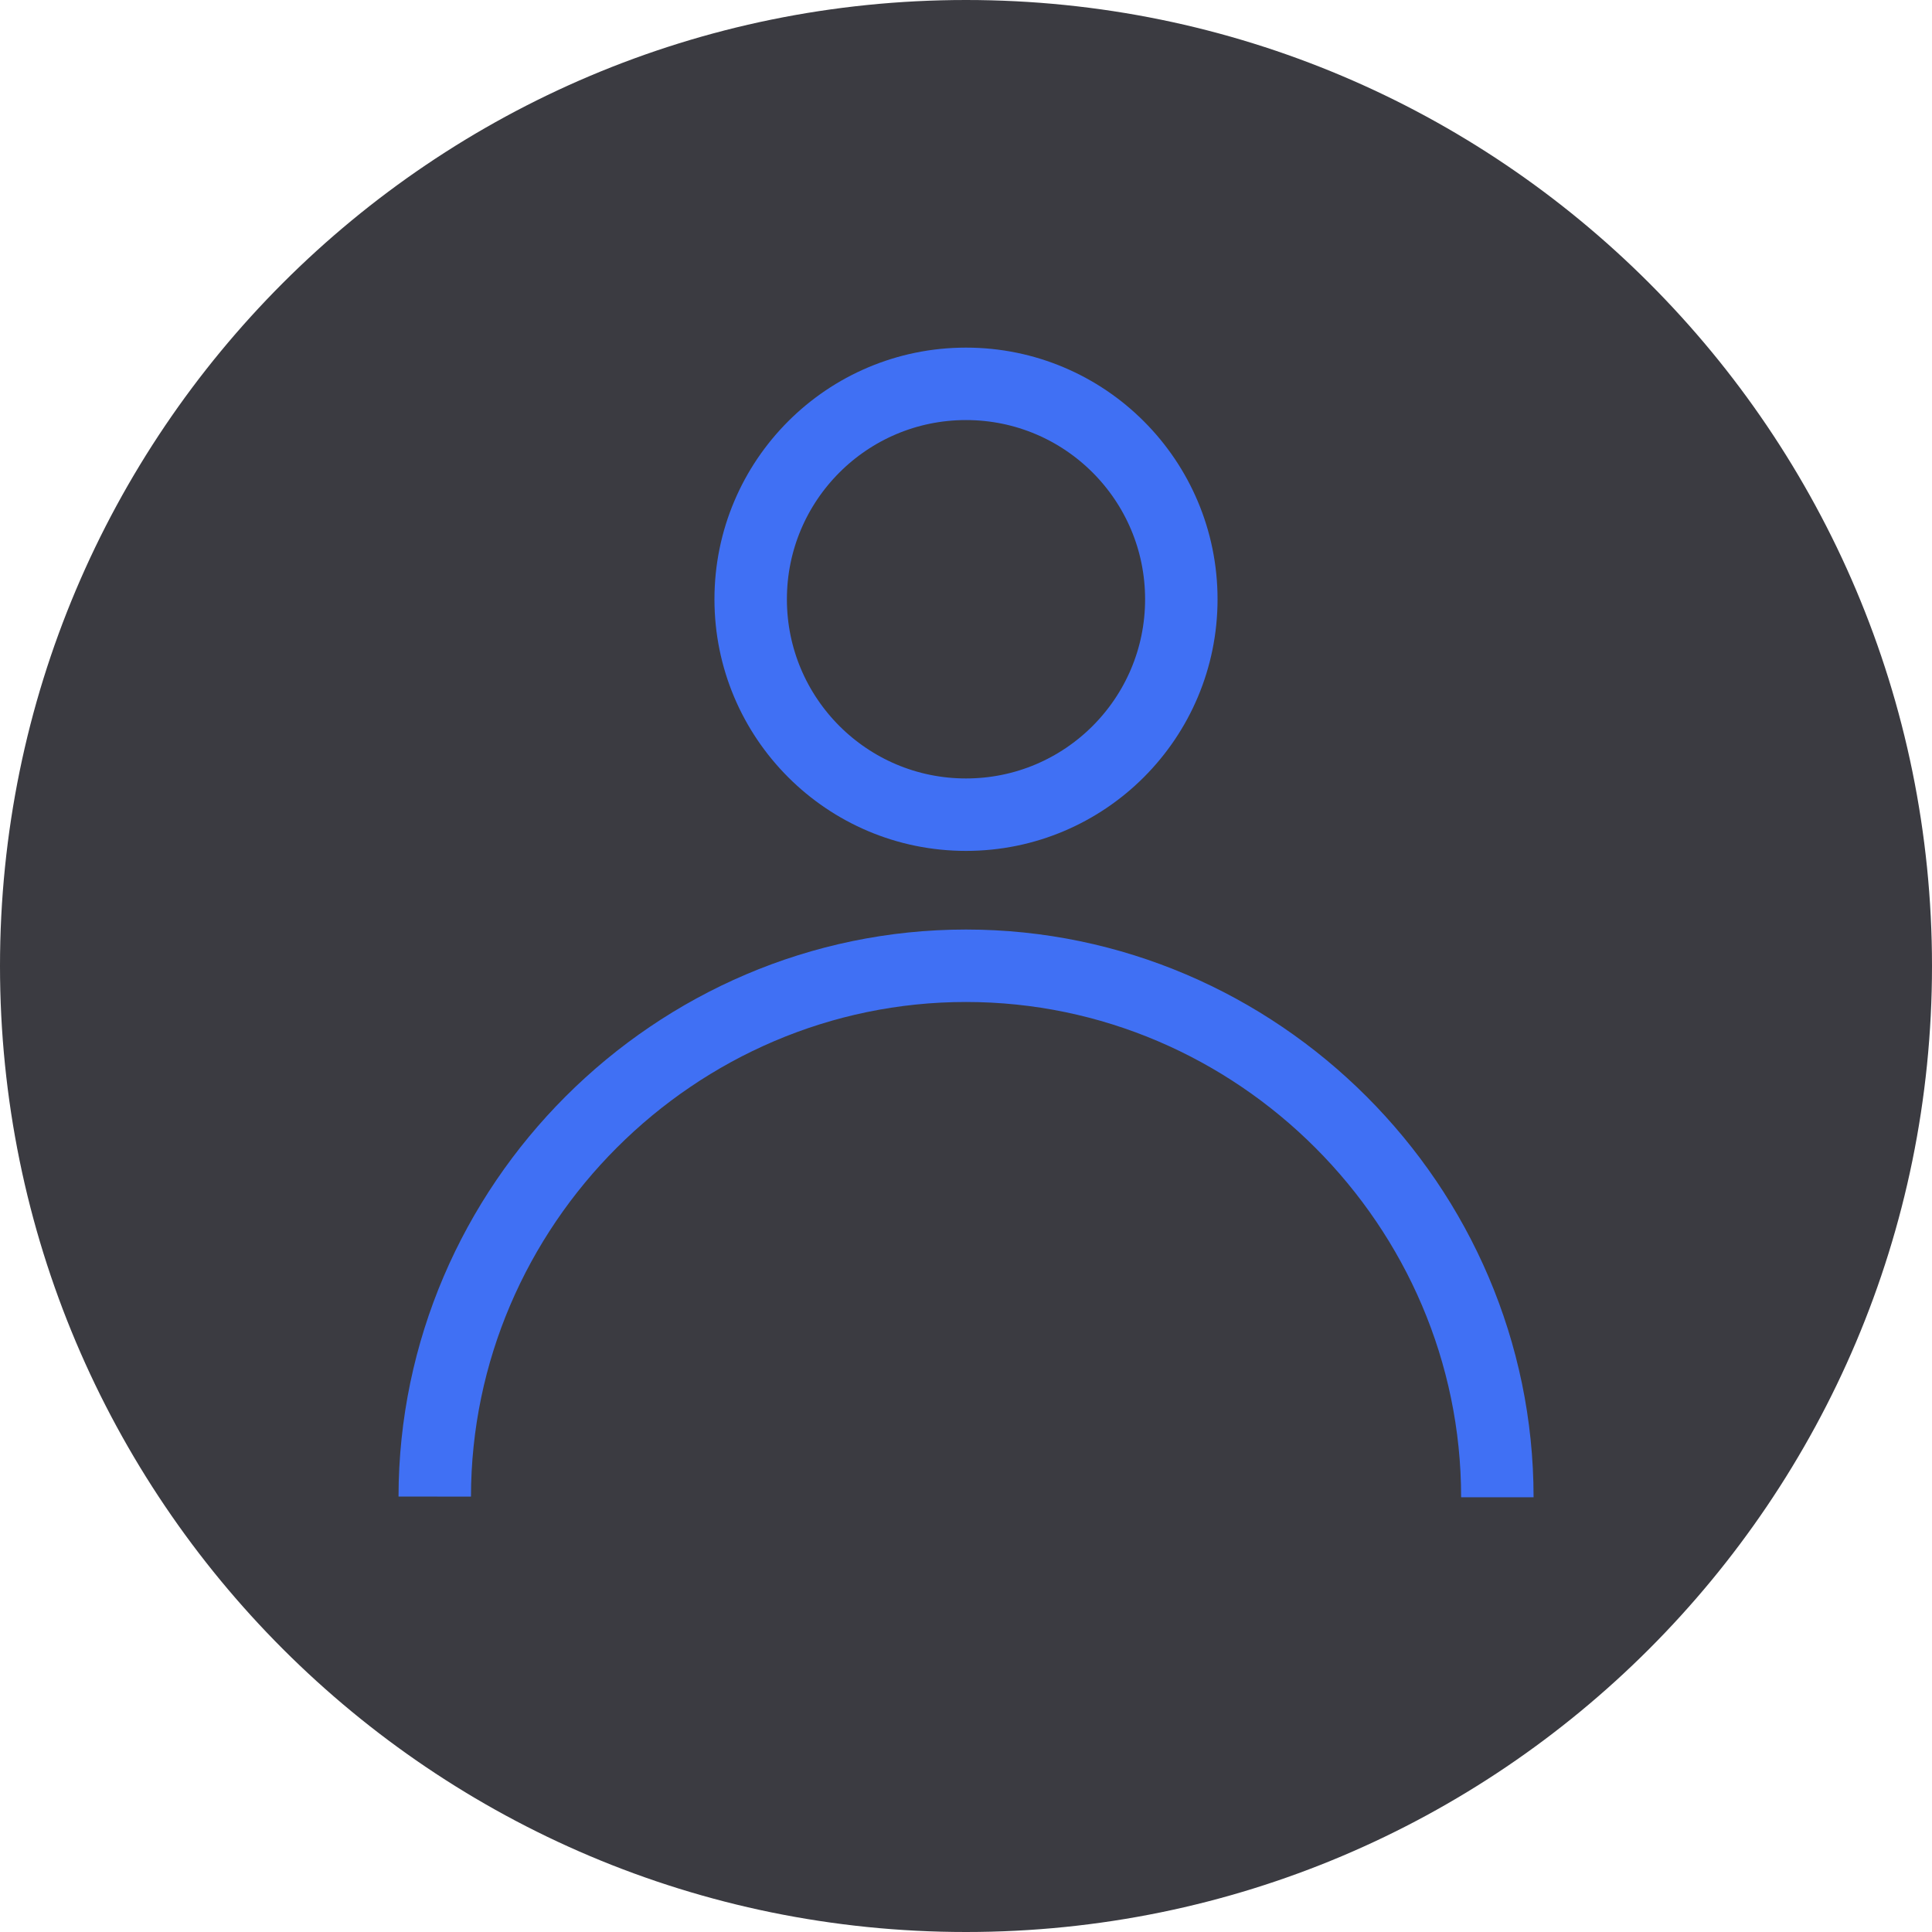 <?xml version="1.0" encoding="UTF-8"?>
<svg width="40px" height="40px" viewBox="0 0 40 40" version="1.1" xmlns="http://www.w3.org/2000/svg" xmlns:xlink="http://www.w3.org/1999/xlink">
    <!-- Generator: sketchtool 58 (101010) - https://sketch.com -->
    <title>A54E9159-75CB-436A-A87D-C9CEBA63DB96</title>
    <desc>Created with sketchtool.</desc>
    <g id="🌑-Dark-mode" stroke="none" stroke-width="1" fill="none" fill-rule="evenodd">
        <g id="Dashboard---Dark-mode" transform="translate(-487, -246)">
            <g id="Community-Feed---5-Col" transform="translate(467, 179)">
                <g id="item">
                    <g transform="translate(20, 67)">
                        <g id="Group">
                            <path d="M0,20 C0,31.046 8.954,40 20,40 C31.045,40 40,31.046 40,20 C40,8.954 31.045,0 20,0 C8.954,0 0,8.954 0,20" id="Fill-1" fill="#3B3B41"></path>
                            <g id="Group-6" transform="translate(8.421, 7.368)" stroke="#4070F4" stroke-width="1.5">
                                <g id="Group-5">
                                    <path d="M16.037,5.039 C16.037,7.502 14.041,9.499 11.579,9.499 C9.118,9.499 7.121,7.502 7.121,5.039 C7.121,2.576 9.118,0.579 11.579,0.579 C14.041,0.579 16.037,2.576 16.037,5.039 Z" id="Stroke-1"></path>
                                    <path d="M22.58,23.631 C22.58,17.595 17.614,12.627 11.579,12.627 C5.551,12.627 0.588,17.586 0.58,23.617" id="Shape"></path>
                                </g>
                            </g>
                        </g>
                    </g>
                </g>
            </g>
        </g>
    </g>
</svg>